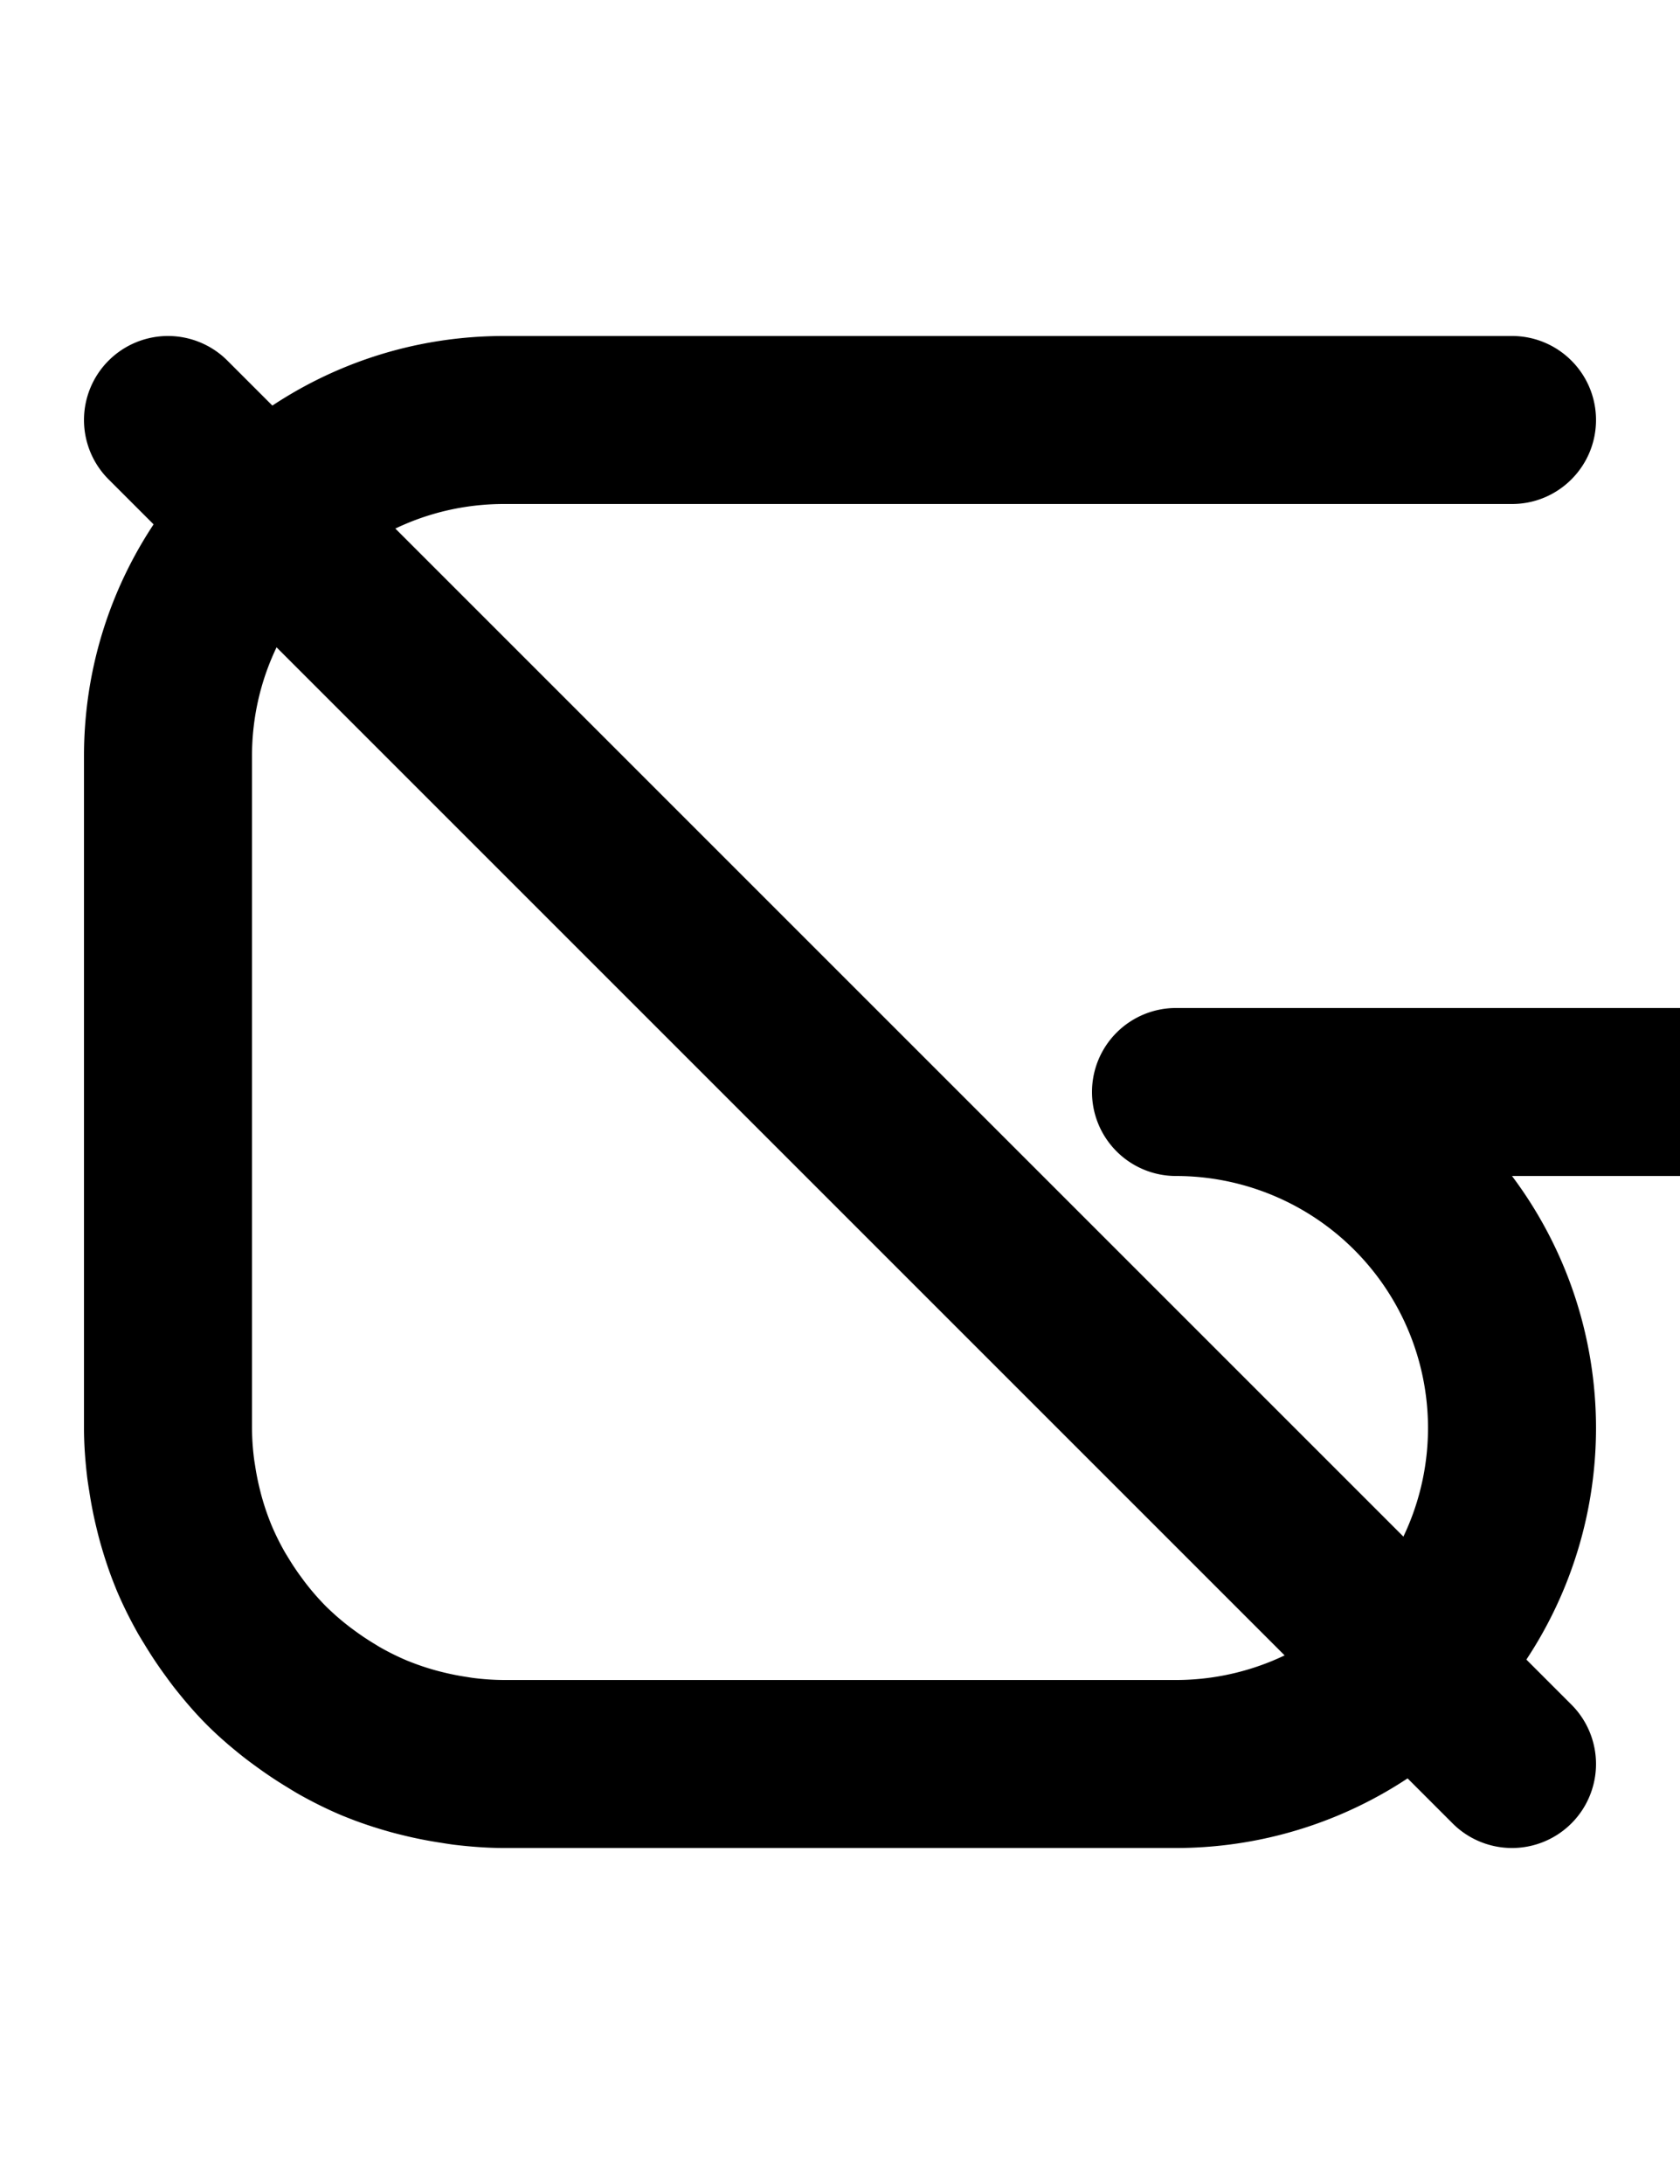 <svg width="500" height="650" xmlns="http://www.w3.org/2000/svg" xmlns:xlink="http://www.w3.org/1999/xlink">
    <path
        d="M 150 100 C 80.964 100 25 155.964 25 225 L 25 425 C 25 430.071 25.392 435.042 25.979 439.955 A 125 125 0 0 0 26.561 443.781 C 27.145 447.652 27.897 451.458 28.828 455.203 A 125 125 0 0 0 29.742 458.766 C 31.054 463.446 32.563 468.039 34.389 472.48 A 125 125 0 0 0 34.506 472.801 C 36.454 477.502 38.72 482.027 41.205 486.418 A 125 125 0 0 0 42.904 489.221 C 44.927 492.587 47.097 495.842 49.418 498.992 A 125 125 0 0 0 51.799 502.188 C 54.835 506.045 58.015 509.78 61.477 513.252 C 61.567 513.342 61.658 513.433 61.748 513.523 C 65.22 516.985 68.955 520.165 72.812 523.201 A 125 125 0 0 0 76.008 525.582 C 79.158 527.903 82.413 530.073 85.779 532.096 A 125 125 0 0 0 88.582 533.795 C 92.973 536.28 97.498 538.546 102.199 540.494 A 125 125 0 0 0 102.52 540.611 C 106.961 542.437 111.554 543.946 116.234 545.258 A 125 125 0 0 0 119.797 546.172 C 123.542 547.103 127.348 547.855 131.219 548.439 A 125 125 0 0 0 135.045 549.021 C 139.958 549.608 144.929 550 150 550 L 350 550 A 125 125 0 0 0 475 425 A 125 125 0 0 0 450 350 L 500 350 A 25 25 0 0 0 525 325 A 25 25 0 0 0 500 300 L 350 300 A 25 25 0 0 0 325 325 A 25 25 0 0 0 350 350 A 75 75 0 0 1 425 425 A 75 75 0 0 1 350 500 L 150 500 A 75 75 0 0 1 141.012 499.412 C 140.234 499.319 139.473 499.175 138.703 499.059 A 75 75 0 0 1 131.844 497.695 C 131.129 497.517 130.413 497.343 129.707 497.145 A 75 75 0 0 1 121.432 494.336 C 121.379 494.314 121.324 494.299 121.271 494.277 A 75 75 0 0 1 113.09 490.242 C 112.511 489.914 111.956 489.552 111.387 489.209 A 75 75 0 0 1 105.541 485.303 C 104.893 484.824 104.239 484.354 103.607 483.855 A 75 75 0 0 1 96.969 478.035 A 75 75 0 0 1 91.137 471.383 C 90.645 470.76 90.183 470.115 89.711 469.477 A 75 75 0 0 1 85.791 463.613 C 85.449 463.046 85.087 462.491 84.76 461.914 A 75 75 0 0 1 80.725 453.73 C 80.703 453.678 80.688 453.623 80.666 453.57 A 75 75 0 0 1 77.855 445.295 C 77.659 444.594 77.487 443.884 77.311 443.176 A 75 75 0 0 1 75.934 436.26 C 75.82 435.51 75.683 434.769 75.592 434.012 A 75 75 0 0 1 75 425.004 L 75 425 L 75 225 C 75 183.579 108.579 150 150 150 L 450 150 C 463.807 150 475 138.807 475 125 C 475 111.193 463.807 100 450 100 L 150 100 z " />
    <path
        d="M50 100a25 25 0 0 0-6.47.852 25 25 0 0 0-11.208 6.47 25 25 0 0 0 0 35.356l400 400a25 25 0 0 0 35.356 0 25 25 0 0 0 0-35.356l-400-400A25 25 0 0 0 50 100" />
</svg>